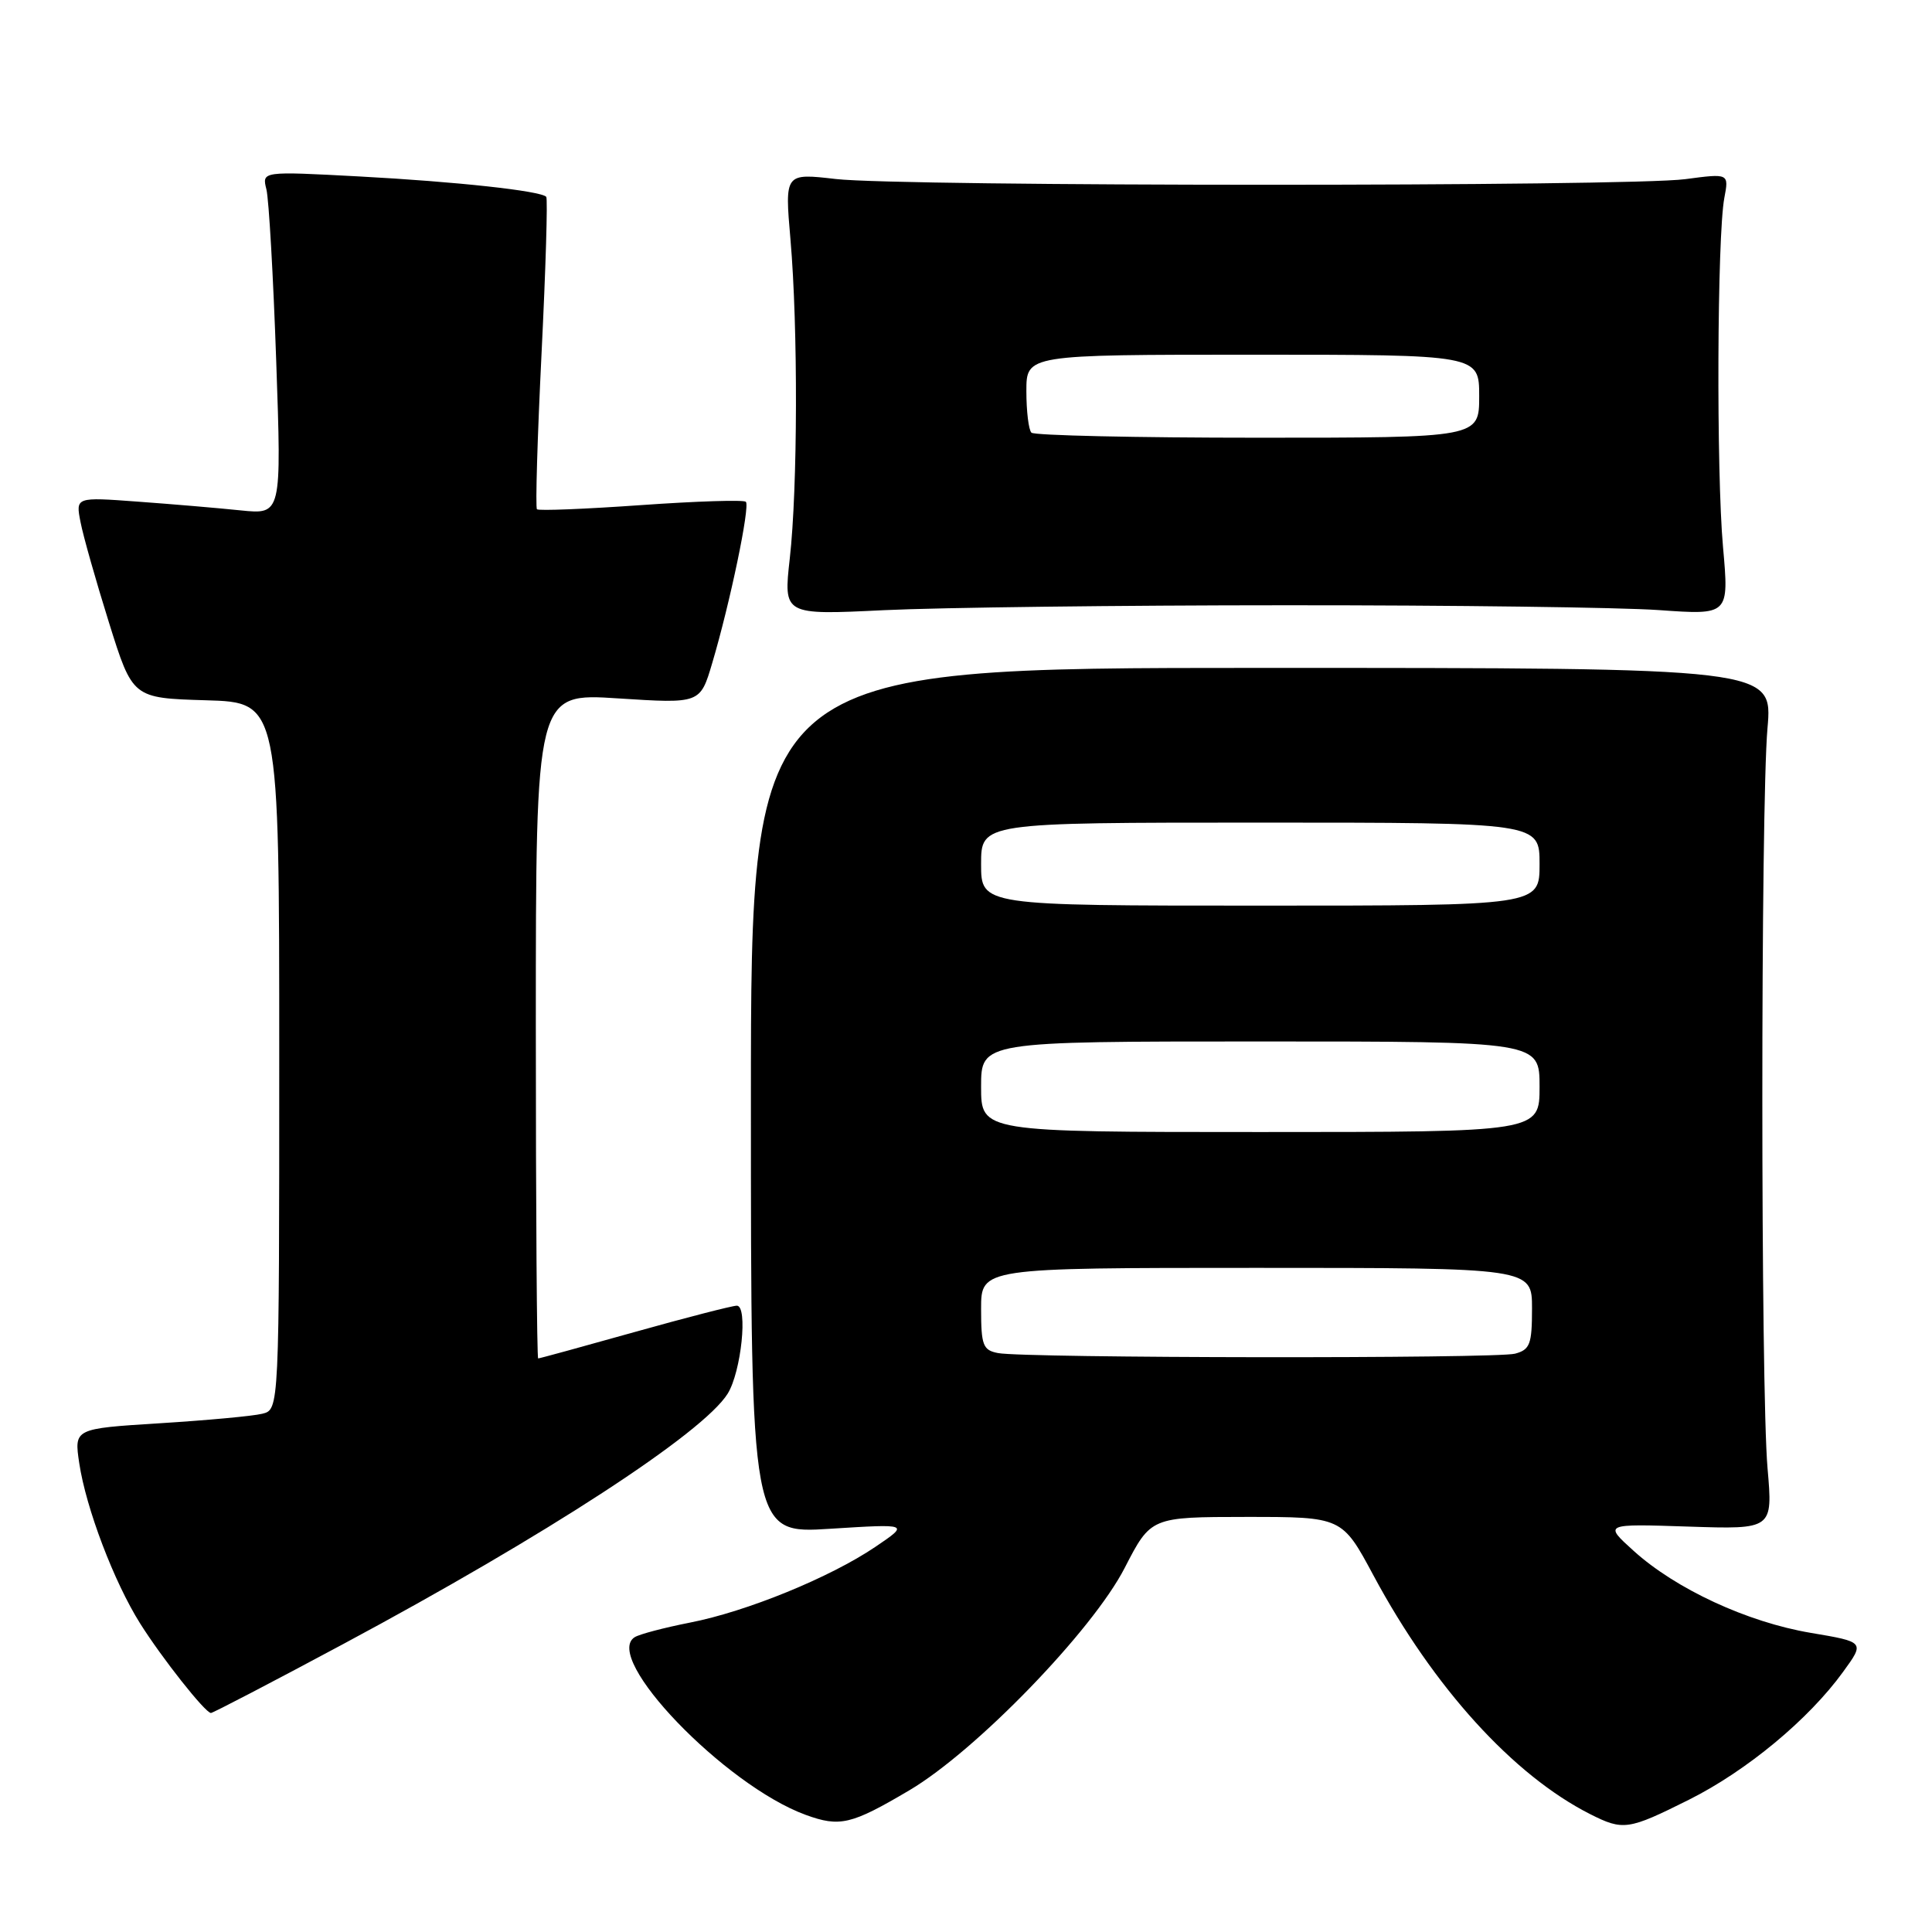 <?xml version="1.0" encoding="UTF-8" standalone="no"?>
<!DOCTYPE svg PUBLIC "-//W3C//DTD SVG 1.1//EN" "http://www.w3.org/Graphics/SVG/1.1/DTD/svg11.dtd" >
<svg xmlns="http://www.w3.org/2000/svg" xmlns:xlink="http://www.w3.org/1999/xlink" version="1.1" viewBox="0 0 256 256">
 <g >
 <path fill="currentColor"
d=" M 120.50 237.22 C 129.33 232.00 144.77 216.05 149.03 207.75 C 152.50 201.01 152.50 201.01 165.16 201.00 C 177.83 201.00 177.83 201.00 181.99 208.75 C 189.97 223.62 200.52 235.23 210.70 240.38 C 215.08 242.59 215.74 242.50 223.80 238.47 C 231.45 234.64 239.66 227.83 244.22 221.53 C 247.10 217.57 247.10 217.57 239.92 216.36 C 231.52 214.94 222.07 210.56 216.47 205.50 C 212.50 201.91 212.50 201.91 223.71 202.28 C 234.91 202.65 234.91 202.65 234.21 194.57 C 233.29 184.12 233.29 106.93 234.20 96.50 C 234.90 88.50 234.90 88.50 167.20 88.50 C 99.50 88.50 99.50 88.50 99.50 145.87 C 99.50 203.24 99.50 203.24 110.00 202.57 C 120.50 201.91 120.50 201.91 116.00 204.96 C 110.00 209.02 98.92 213.55 91.39 215.01 C 88.04 215.67 84.76 216.53 84.11 216.93 C 79.75 219.63 96.05 236.57 106.76 240.48 C 111.29 242.13 112.80 241.77 120.50 237.22 Z  M 45.45 217.86 C 72.38 203.43 93.14 189.91 96.42 184.67 C 98.22 181.78 99.13 173.00 97.63 173.01 C 97.01 173.02 90.90 174.59 84.06 176.51 C 77.22 178.43 71.49 180.00 71.31 180.00 C 71.14 180.00 71.00 160.16 71.00 135.92 C 71.00 91.83 71.00 91.83 81.89 92.54 C 92.78 93.24 92.78 93.24 94.37 87.87 C 96.74 79.89 99.41 67.08 98.83 66.49 C 98.55 66.21 92.29 66.41 84.93 66.93 C 77.57 67.45 71.37 67.70 71.15 67.48 C 70.93 67.27 71.21 57.95 71.76 46.79 C 72.31 35.63 72.59 26.31 72.38 26.08 C 71.66 25.29 60.48 24.07 47.60 23.38 C 34.70 22.69 34.70 22.69 35.30 25.09 C 35.63 26.42 36.21 36.65 36.60 47.84 C 37.31 68.18 37.31 68.18 31.90 67.63 C 28.93 67.32 22.79 66.80 18.26 66.47 C 10.02 65.86 10.02 65.86 10.67 69.18 C 11.02 71.01 12.72 77.00 14.44 82.50 C 17.57 92.50 17.57 92.50 27.28 92.79 C 37.00 93.07 37.00 93.07 37.00 139.93 C 37.00 186.78 37.00 186.78 34.75 187.33 C 33.51 187.64 27.40 188.20 21.16 188.59 C 9.82 189.30 9.82 189.30 10.50 193.88 C 11.40 199.86 15.11 209.62 18.57 215.12 C 21.46 219.71 27.18 226.95 27.95 226.98 C 28.19 226.99 36.07 222.89 45.45 217.86 Z  M 170.50 80.20 C 192.50 80.19 214.69 80.48 219.81 80.84 C 229.11 81.50 229.11 81.50 228.31 72.50 C 227.41 62.50 227.53 31.33 228.48 26.24 C 229.10 22.97 229.10 22.97 223.30 23.74 C 215.69 24.74 119.47 24.73 110.74 23.72 C 103.98 22.94 103.98 22.94 104.74 31.72 C 105.75 43.38 105.70 64.68 104.65 74.00 C 103.81 81.50 103.81 81.50 117.15 80.85 C 124.49 80.50 148.50 80.20 170.50 80.20 Z  M 132.25 179.29 C 130.25 178.91 130.00 178.27 130.00 173.43 C 130.00 168.00 130.00 168.00 166.50 168.00 C 203.00 168.00 203.00 168.00 203.00 173.38 C 203.00 178.12 202.73 178.84 200.75 179.37 C 198.24 180.04 135.78 179.97 132.25 179.29 Z  M 130.00 144.00 C 130.00 138.00 130.00 138.00 167.00 138.00 C 204.00 138.00 204.00 138.00 204.00 144.00 C 204.00 150.00 204.00 150.00 167.00 150.00 C 130.00 150.00 130.00 150.00 130.00 144.00 Z  M 130.00 114.50 C 130.00 109.00 130.00 109.00 167.00 109.00 C 204.00 109.00 204.00 109.00 204.00 114.50 C 204.00 120.00 204.00 120.00 167.00 120.00 C 130.00 120.00 130.00 120.00 130.00 114.50 Z  M 136.67 57.33 C 136.30 56.97 136.00 54.49 136.00 51.83 C 136.00 47.00 136.00 47.00 166.00 47.00 C 196.00 47.00 196.00 47.00 196.00 52.50 C 196.00 58.00 196.00 58.00 166.67 58.00 C 150.53 58.00 137.03 57.70 136.67 57.33 Z "/>
</g>
</svg>